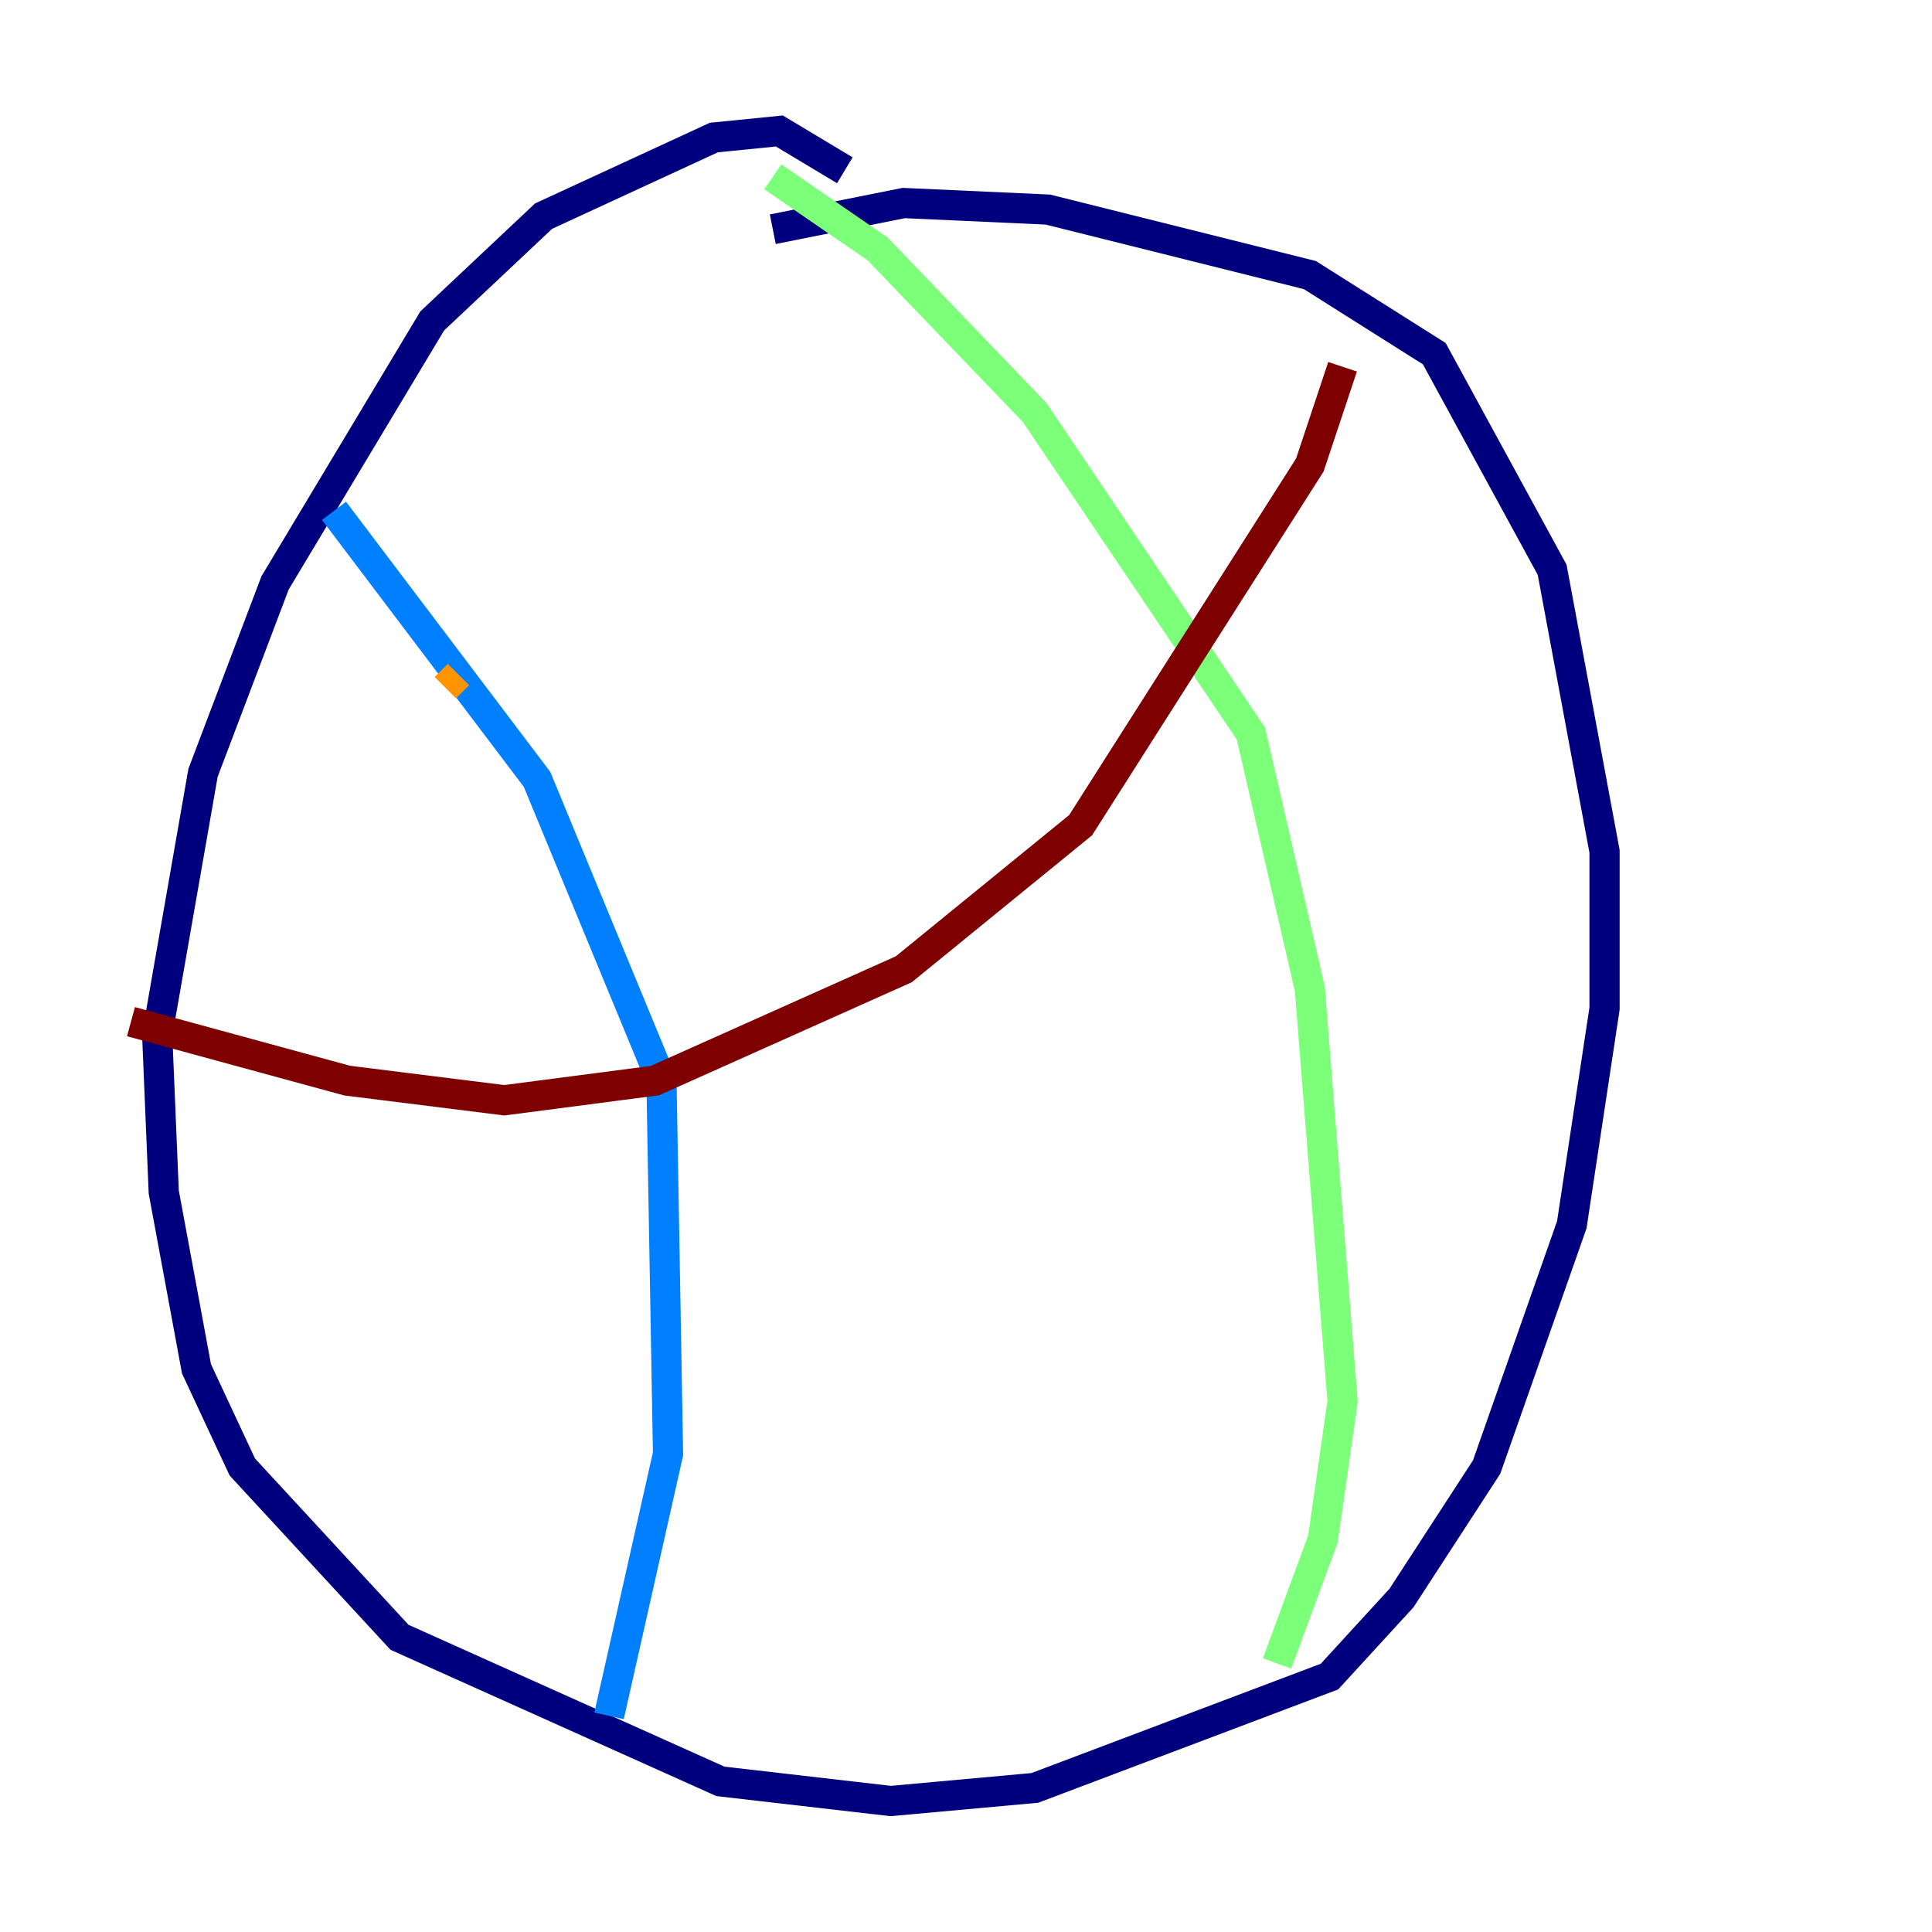 <?xml version="1.0" encoding="utf-8" ?>
<svg baseProfile="tiny" height="128" version="1.2" viewBox="0,0,128,128" width="128" xmlns="http://www.w3.org/2000/svg" xmlns:ev="http://www.w3.org/2001/xml-events" xmlns:xlink="http://www.w3.org/1999/xlink"><defs /><polyline fill="none" points="55.973,11.281 51.634,8.678 47.295,9.112 36.014,14.319 28.637,21.261 18.224,38.617 13.451,51.2 10.414,68.556 10.848,78.969 13.017,90.685 16.054,97.193 26.468,108.475 47.729,118.02 59.01,119.322 68.556,118.454 88.081,111.078 92.854,105.871 98.495,97.193 104.136,81.139 106.305,66.82 106.305,56.407 102.834,37.749 95.024,23.43 86.78,18.224 69.424,13.885 59.878,13.451 51.2,15.186" stroke="#00007f" stroke-width="2" /><polyline fill="none" points="40.352,113.681 44.258,96.325 43.824,71.593 35.58,51.634 22.129,33.844" stroke="#0080ff" stroke-width="2" /><polyline fill="none" points="84.61,110.21 87.647,101.966 88.949,92.854 86.78,65.519 82.875,48.597 68.556,27.336 58.142,16.488 51.2,11.715" stroke="#7cff79" stroke-width="2" /><polyline fill="none" points="30.373,44.691 29.505,45.559" stroke="#ff9400" stroke-width="2" /><polyline fill="none" points="8.678,67.688 22.997,71.593 33.41,72.895 43.39,71.593 59.878,64.217 71.593,54.671 86.78,30.807 88.949,24.298" stroke="#7f0000" stroke-width="2" /></svg>